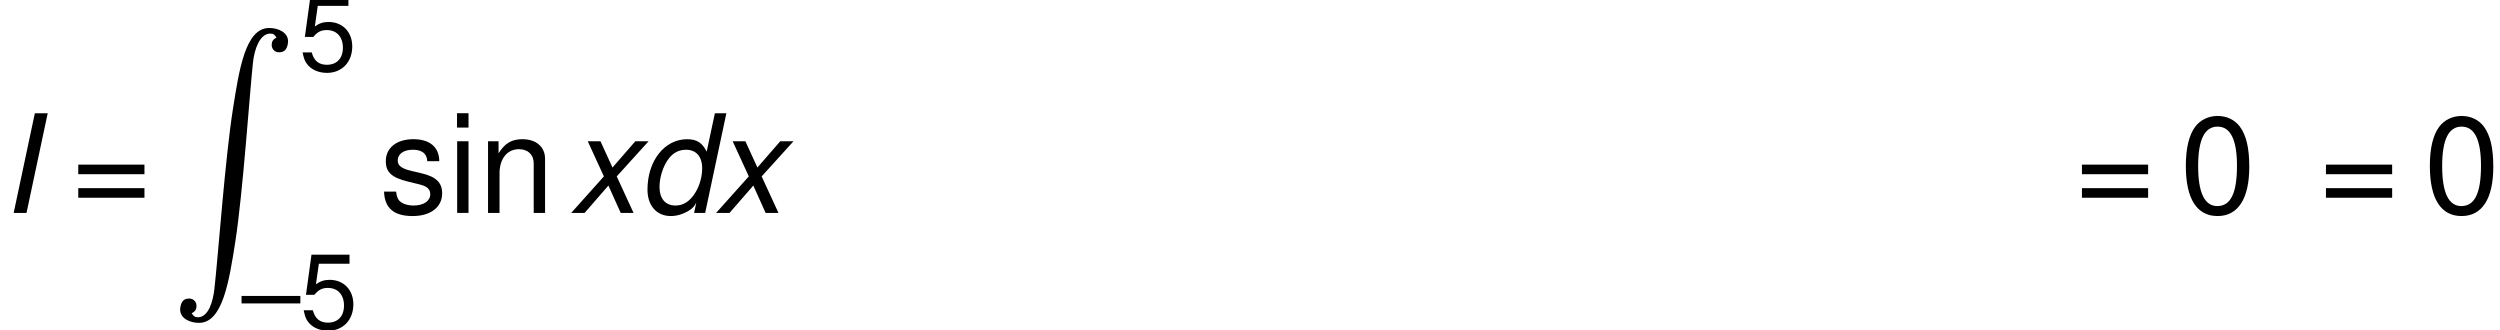 <?xml version='1.0' encoding='UTF-8'?>
<!-- This file was generated by dvisvgm 2.11.1 -->
<svg version='1.1' xmlns='http://www.w3.org/2000/svg' xmlns:xlink='http://www.w3.org/1999/xlink' width='172.426pt' height='22.776pt' viewBox='85.633 -14.684 172.426 22.776'>
<defs>
<path id='g3-48' d='M1.971-5.081C1.498-5.081 1.068-4.873 .803-4.522C.473-4.078 .308-3.397 .308-2.458C.308-.745 .881 .165 1.971 .165C3.046 .165 3.633-.745 3.633-2.415C3.633-3.404 3.476-4.063 3.139-4.522C2.874-4.88 2.451-5.081 1.971-5.081ZM1.971-4.522C2.651-4.522 2.988-3.834 2.988-2.472C2.988-1.032 2.659-.358 1.956-.358C1.29-.358 .953-1.061 .953-2.451S1.29-4.522 1.971-4.522Z'/>
<path id='g3-53' d='M3.411-5.081H.788L.408-2.315H.989C1.283-2.666 1.526-2.788 1.921-2.788C2.601-2.788 3.031-2.322 3.031-1.569C3.031-.838 2.608-.394 1.921-.394C1.369-.394 1.032-.674 .881-1.247H.251C.337-.831 .408-.631 .559-.444C.846-.057 1.362 .165 1.935 .165C2.96 .165 3.676-.58 3.676-1.655C3.676-2.659 3.01-3.347 2.035-3.347C1.677-3.347 1.39-3.253 1.096-3.038L1.297-4.457H3.411V-5.081Z'/>
<path id='g3-61' d='M3.827-2.53H.358V-2.028H3.827V-2.53ZM3.827-1.297H.358V-.795H3.827V-1.297Z'/>
<path id='g3-105' d='M1.075-3.755H.48V0H1.075V-3.755ZM1.075-5.224H.473V-4.472H1.075V-5.224Z'/>
<path id='g3-110' d='M.502-3.755V0H1.104V-2.071C1.104-2.838 1.505-3.339 2.121-3.339C2.594-3.339 2.895-3.053 2.895-2.601V0H3.49V-2.838C3.49-3.461 3.024-3.863 2.3-3.863C1.741-3.863 1.383-3.648 1.053-3.124V-3.755H.502Z'/>
<path id='g3-115' d='M3.139-2.709C3.132-3.447 2.644-3.863 1.777-3.863C.903-3.863 .337-3.411 .337-2.716C.337-2.128 .638-1.849 1.526-1.634L2.085-1.498C2.501-1.397 2.666-1.247 2.666-.975C2.666-.623 2.315-.387 1.792-.387C1.469-.387 1.197-.48 1.046-.638C.953-.745 .91-.853 .874-1.118H.244C.272-.251 .76 .165 1.741 .165C2.687 .165 3.289-.301 3.289-1.025C3.289-1.584 2.974-1.892 2.229-2.071L1.655-2.207C1.168-2.322 .96-2.479 .96-2.745C.96-3.089 1.268-3.311 1.756-3.311C2.236-3.311 2.494-3.103 2.508-2.709H3.139Z'/>
<path id='g3-150' d='M4.02-2.236H-.036V-1.72H4.02V-2.236Z'/>
<use id='g6-48' xlink:href='#g3-48' transform='scale(1.316)'/>
<use id='g6-61' xlink:href='#g3-61' transform='scale(1.316)'/>
<use id='g6-105' xlink:href='#g3-105' transform='scale(1.316)'/>
<use id='g6-110' xlink:href='#g3-110' transform='scale(1.316)'/>
<use id='g6-115' xlink:href='#g3-115' transform='scale(1.316)'/>
<path id='g4-90' d='M.266 19.339V19.413C.266 20.009 .917 20.329 1.567 20.329C3.199 20.329 3.639 17.47 4.07 14.738C4.592 11.393 5.059 4.5 5.289 2.365C5.389 1.439 5.765 .385 6.48 .376C6.7 .376 6.792 .467 6.911 .651C6.718 .761 6.581 .862 6.581 1.173C6.581 1.402 6.755 1.668 7.076 1.668C7.406 1.668 7.644 1.531 7.708 .981V.907C7.708 .312 7.058-.009 6.407-.009C4.766-.009 4.335 2.86 3.905 5.591C3.364 9.01 2.878 15.82 2.631 17.955V17.965C2.53 18.89 2.209 19.935 1.494 19.944C1.274 19.944 1.182 19.853 1.063 19.669C1.256 19.559 1.393 19.459 1.393 19.147C1.393 18.918 1.219 18.652 .898 18.652C.568 18.652 .33 18.79 .266 19.339Z'/>
<path id='g1-73' d='M3.291-6.874H2.404L.943 0H1.829L3.291-6.874Z'/>
<path id='g1-100' d='M6.129-6.874H5.337L4.771-4.224C4.469-4.837 4.092-5.082 3.423-5.082C1.858-5.082 .688-3.592 .688-1.603C.688-.5 1.32 .217 2.301 .217C2.706 .217 3.14 .085 3.517-.141C3.8-.311 3.923-.453 4.055-.717L3.904 0H4.667L6.129-6.874ZM3.347-4.356C4.045-4.356 4.46-3.885 4.46-3.083C4.46-2.527 4.309-1.952 4.026-1.462C3.658-.83 3.196-.509 2.621-.509C1.924-.509 1.518-.981 1.518-1.792C1.518-2.32 1.678-2.923 1.933-3.404C2.291-4.055 2.744-4.356 3.347-4.356Z'/>
<path id='g1-120' d='M3.3-2.518L5.497-4.941H4.583L3.008-3.13L2.178-4.941H1.301L2.414-2.518L.16 0H1.084L2.725-1.886L3.574 0H4.46L3.3-2.518Z'/>
</defs>
<g id='page1'>
<use x='85.633' y='0' xlink:href='#g1-73'/>
<use x='90.56' y='0' xlink:href='#g6-61'/>
<use x='97.792' y='-12.745' xlink:href='#g4-90'/>
<use x='106.252' y='-9.822' xlink:href='#g3-53'/>
<use x='102.329' y='7.963' xlink:href='#g3-150'/>
<use x='106.328' y='7.963' xlink:href='#g3-53'/>
<use x='111.8' y='0' xlink:href='#g6-115'/>
<use x='116.532' y='0' xlink:href='#g6-105'/>
<use x='118.633' y='0' xlink:href='#g6-110'/>
<use x='124.869' y='0' xlink:href='#g1-120'/>
<use x='129.602' y='0' xlink:href='#g1-100'/>
<use x='134.864' y='0' xlink:href='#g1-120'/>
<use x='228.754' y='0' xlink:href='#g6-61'/>
<use x='235.986' y='0' xlink:href='#g6-48'/>
<use x='245.584' y='0' xlink:href='#g6-61'/>
<use x='252.816' y='0' xlink:href='#g6-48'/>
</g>
</svg>
